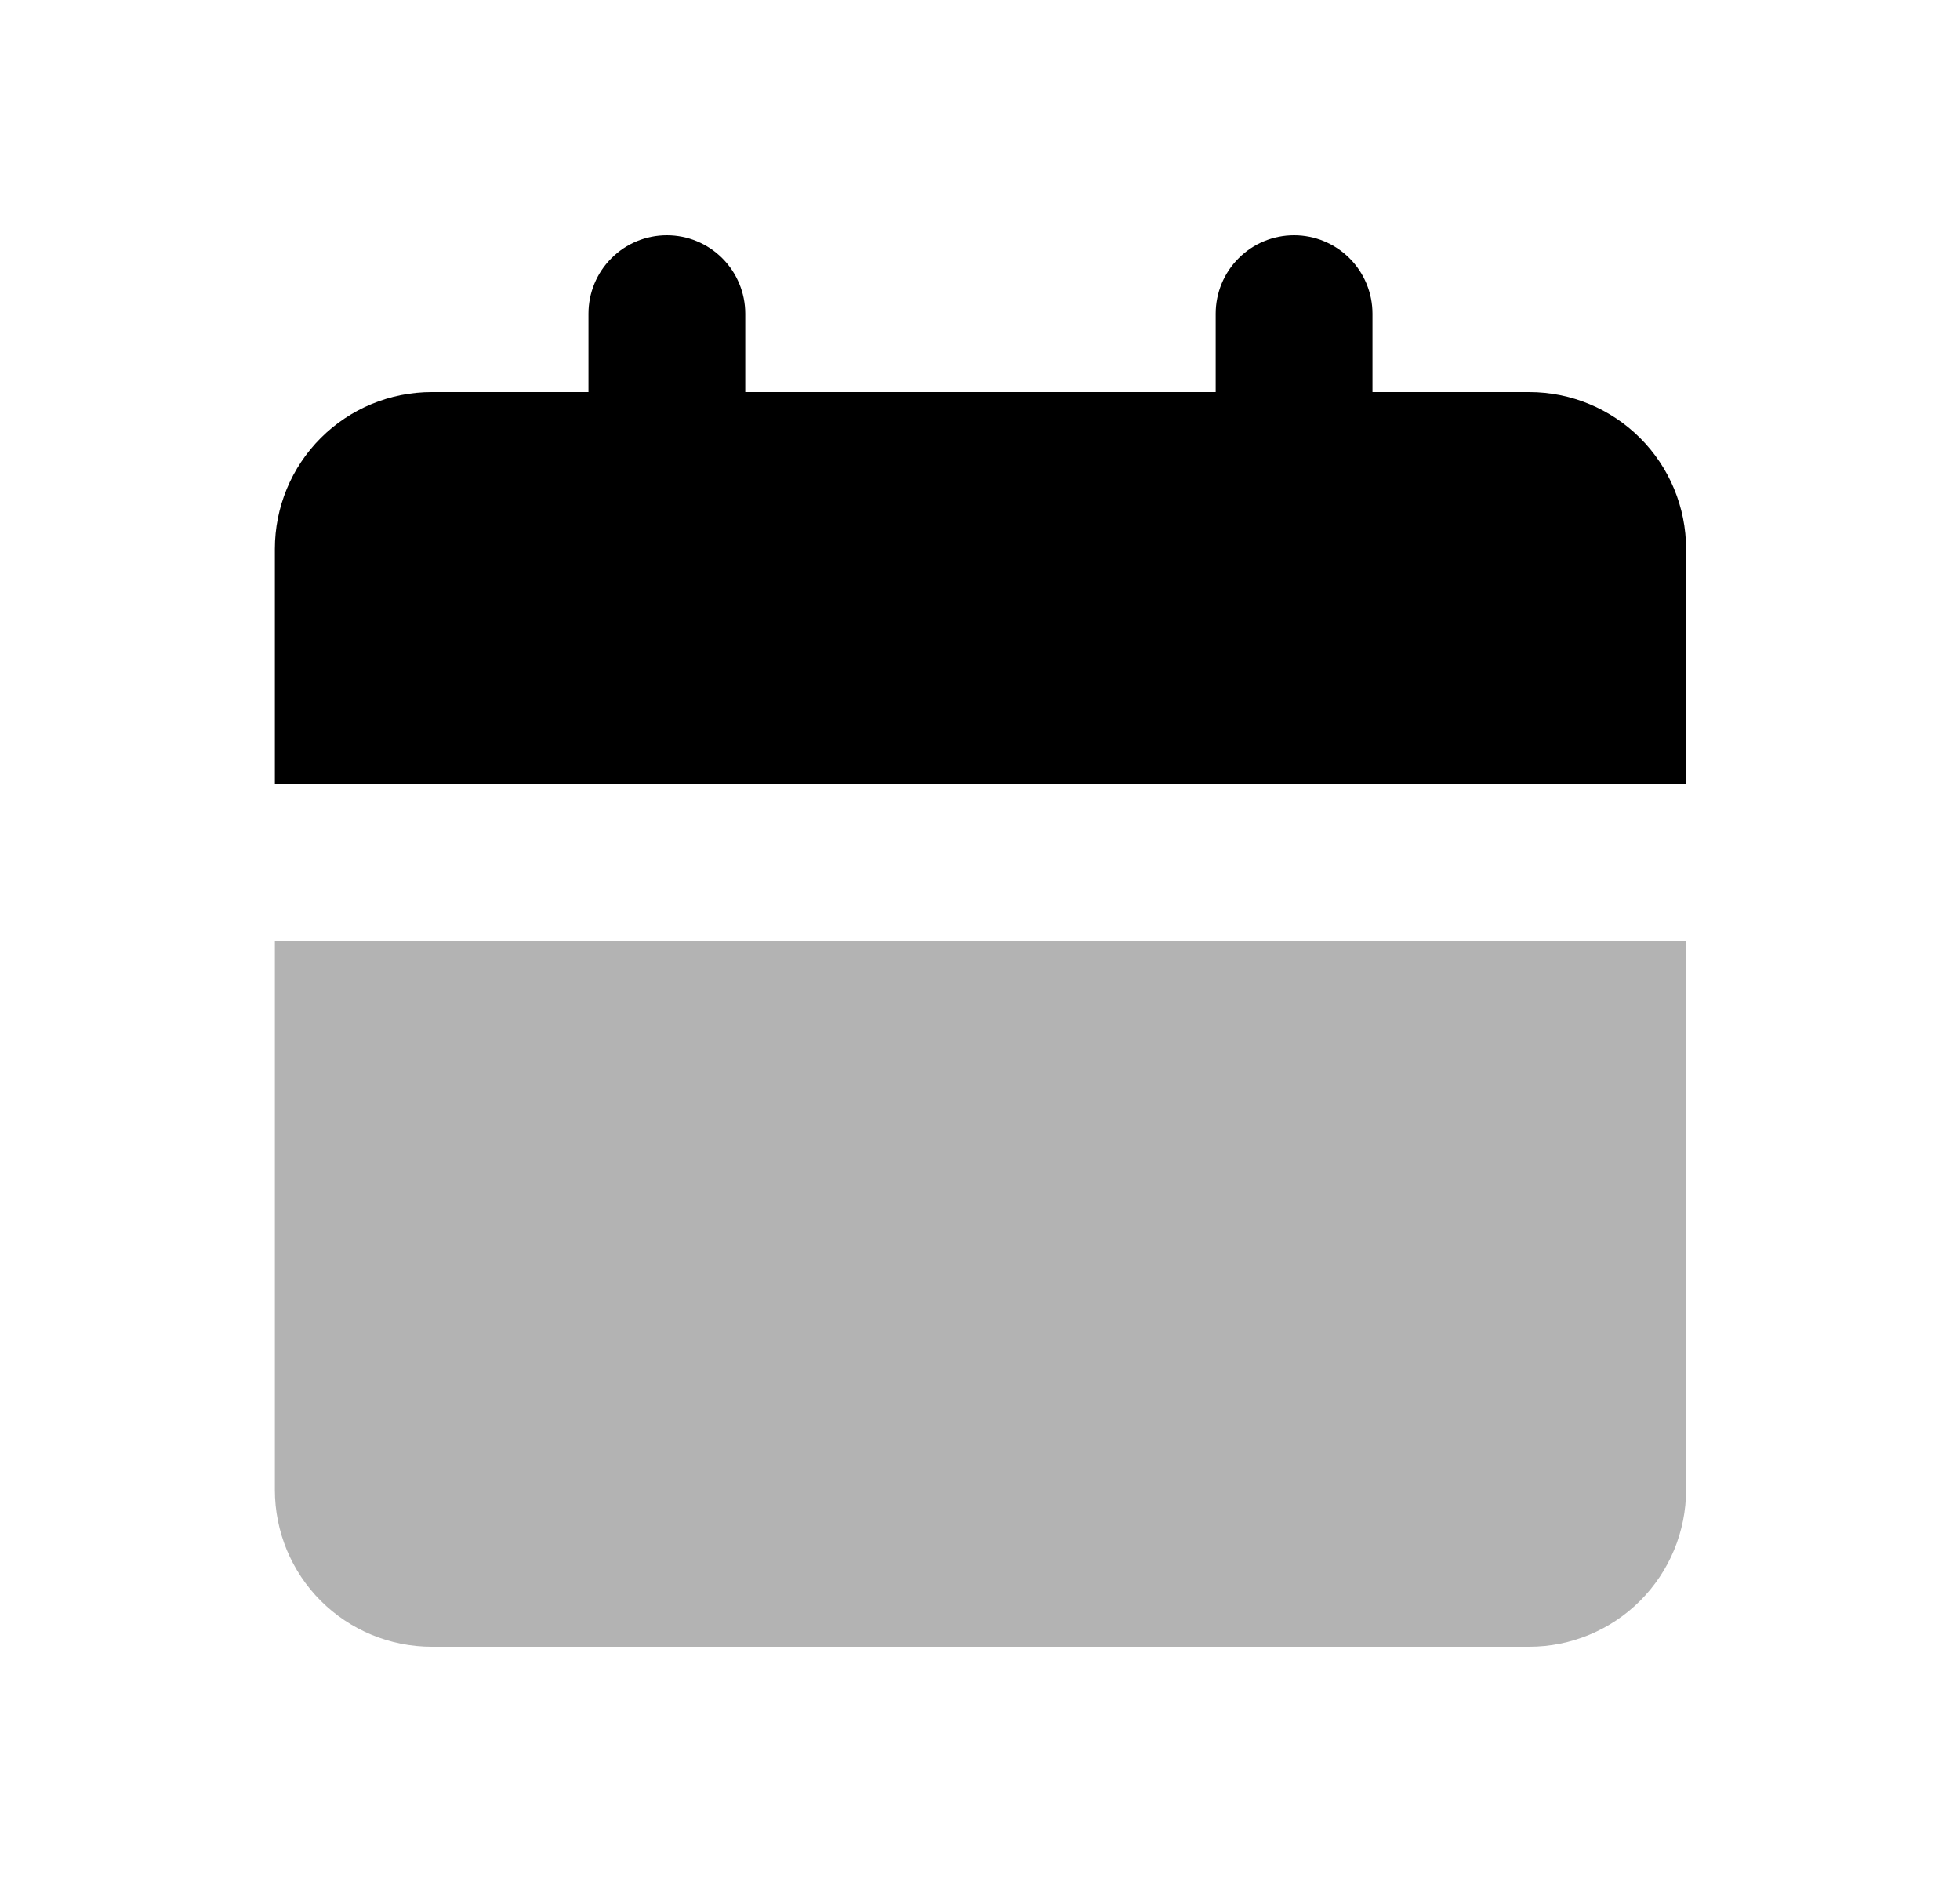 <svg width="25" height="24" viewBox="0 0 25 24" fill="none" xmlns="http://www.w3.org/2000/svg">
<path opacity="0.3" d="M21.506 12V19C21.506 19.53 21.295 20.039 20.92 20.414C20.545 20.789 20.036 21 19.506 21H5.506C4.975 21 4.466 20.789 4.091 20.414C3.716 20.039 3.506 19.53 3.506 19V12H21.506Z" fill="black"/>
<path d="M16.506 3C16.771 3 17.025 3.105 17.213 3.293C17.4 3.48 17.506 3.735 17.506 4V5H19.506C20.036 5 20.545 5.211 20.92 5.586C21.295 5.961 21.506 6.47 21.506 7V10H3.506V7C3.506 6.47 3.716 5.961 4.091 5.586C4.466 5.211 4.975 5 5.506 5H7.506V4C7.506 3.735 7.611 3.48 7.799 3.293C7.986 3.105 8.24 3 8.506 3C8.771 3 9.025 3.105 9.213 3.293C9.4 3.48 9.506 3.735 9.506 4V5H15.506V4C15.506 3.735 15.611 3.48 15.799 3.293C15.986 3.105 16.24 3 16.506 3Z" fill="black"/>
</svg>
